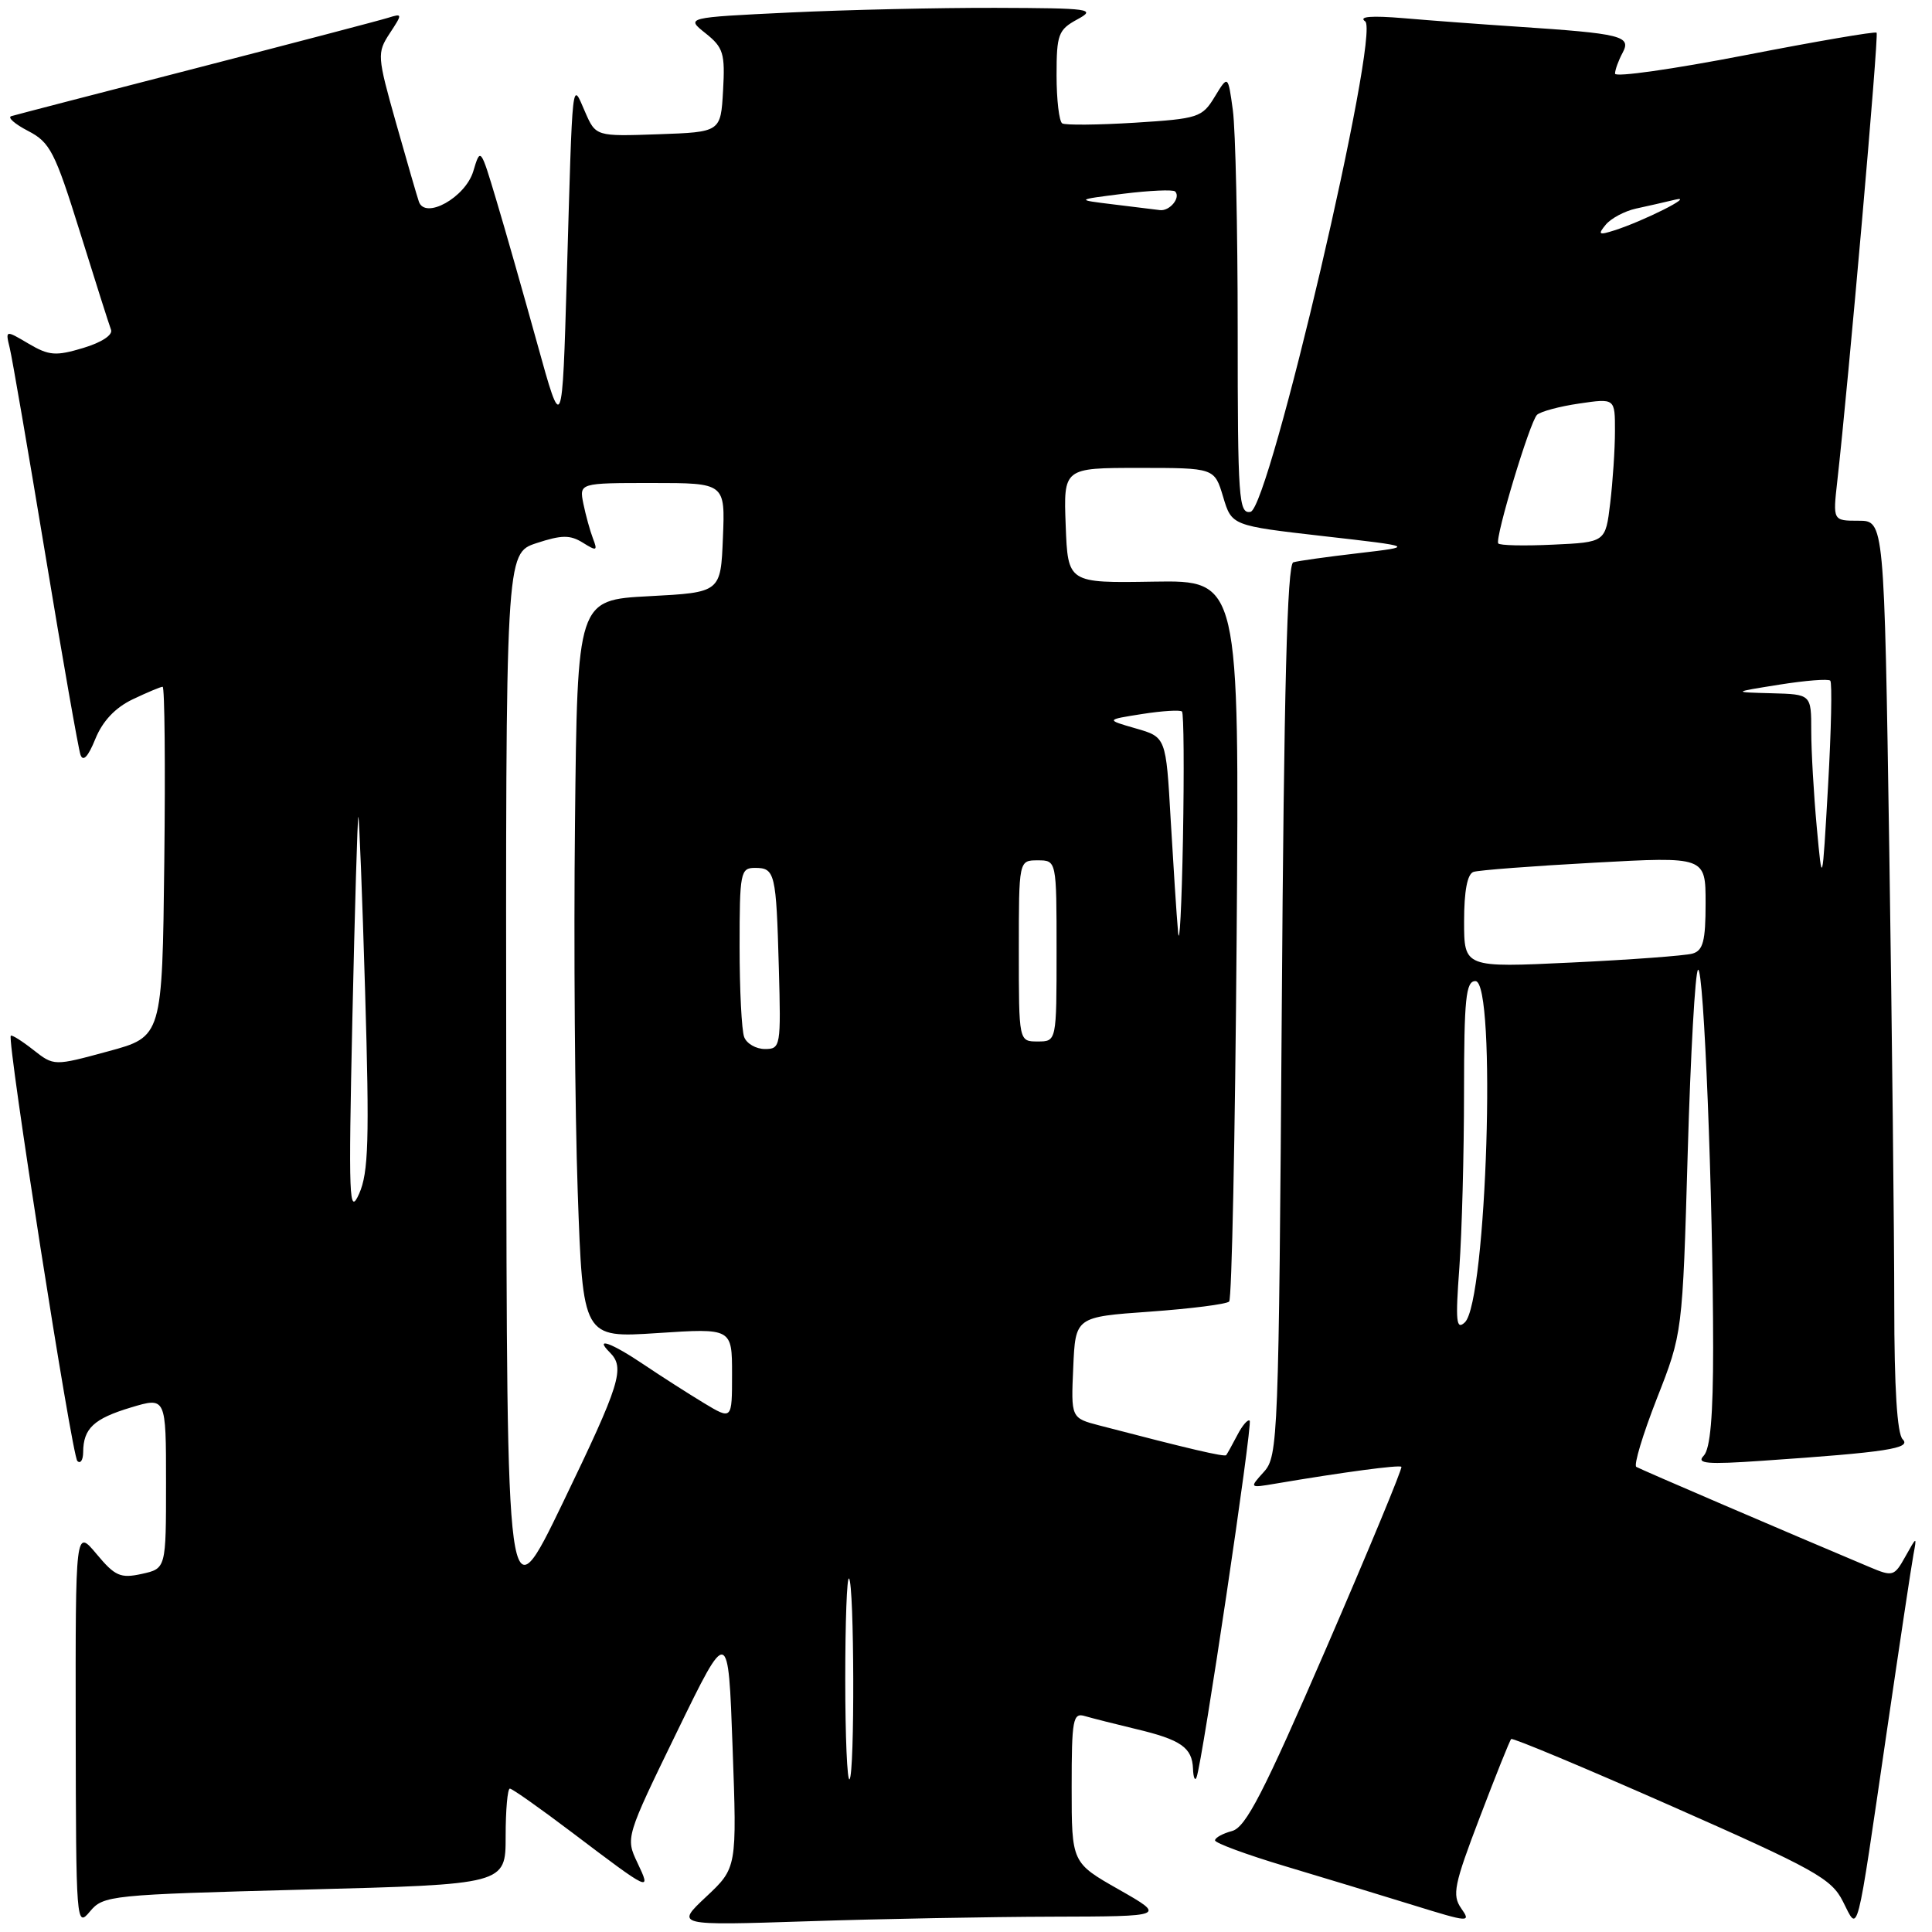 <?xml version="1.0" encoding="UTF-8" standalone="no"?>
<!DOCTYPE svg PUBLIC "-//W3C//DTD SVG 1.1//EN" "http://www.w3.org/Graphics/SVG/1.1/DTD/svg11.dtd" >
<svg xmlns="http://www.w3.org/2000/svg" xmlns:xlink="http://www.w3.org/1999/xlink" version="1.1" viewBox="0 0 256 256">
 <g >
 <path fill="currentColor"
d=" M 40.38 250.38 C 67.00 249.69 67.00 249.69 67.00 243.34 C 67.00 239.85 67.25 237.00 67.56 237.00 C 67.87 237.00 71.58 239.62 75.81 242.82 C 86.26 250.73 86.33 250.76 84.46 246.82 C 82.89 243.51 82.90 243.45 89.69 229.50 C 96.50 215.50 96.50 215.50 97.07 231.50 C 97.65 247.50 97.65 247.50 93.57 251.33 C 89.50 255.15 89.50 255.15 107.00 254.58 C 116.62 254.26 131.25 253.99 139.50 253.97 C 154.50 253.93 154.50 253.93 148.25 250.37 C 142.00 246.82 142.00 246.82 142.00 236.84 C 142.00 227.81 142.17 226.91 143.75 227.39 C 144.71 227.67 147.75 228.44 150.50 229.10 C 156.49 230.52 157.97 231.56 158.08 234.37 C 158.12 235.54 158.34 236.05 158.55 235.50 C 159.32 233.55 166.00 188.67 165.59 188.25 C 165.35 188.02 164.61 188.88 163.95 190.16 C 163.28 191.45 162.61 192.64 162.48 192.81 C 162.25 193.08 157.63 192.00 145.71 188.89 C 141.91 187.90 141.91 187.90 142.21 181.20 C 142.50 174.50 142.50 174.50 152.37 173.80 C 157.80 173.41 162.52 172.81 162.87 172.46 C 163.22 172.12 163.66 150.47 163.86 124.36 C 164.22 76.89 164.22 76.89 152.86 77.07 C 141.50 77.26 141.50 77.26 141.21 69.63 C 140.92 62.00 140.92 62.00 150.92 62.00 C 160.92 62.00 160.92 62.00 162.07 65.83 C 163.21 69.65 163.21 69.65 175.36 71.04 C 187.50 72.42 187.50 72.42 180.00 73.30 C 175.88 73.78 171.99 74.32 171.37 74.51 C 170.56 74.75 170.13 91.25 169.84 133.86 C 169.44 190.66 169.35 192.95 167.48 195.02 C 165.53 197.18 165.53 197.18 169.01 196.59 C 177.96 195.07 185.41 194.08 185.69 194.36 C 185.86 194.53 181.39 205.32 175.75 218.35 C 167.41 237.60 165.08 242.13 163.25 242.62 C 162.01 242.95 161.00 243.51 161.00 243.86 C 161.00 244.21 165.17 245.75 170.25 247.27 C 175.34 248.79 182.99 251.12 187.25 252.44 C 194.67 254.74 194.95 254.76 193.62 252.87 C 192.39 251.11 192.67 249.73 196.07 240.83 C 198.18 235.29 200.05 230.61 200.24 230.43 C 200.43 230.24 210.01 234.25 221.54 239.34 C 240.45 247.69 242.67 248.92 244.19 251.94 C 246.29 256.07 245.89 257.59 250.00 229.50 C 251.69 217.95 253.28 207.38 253.54 206.00 C 254.00 203.53 253.99 203.53 252.47 206.25 C 251.00 208.89 250.80 208.94 247.72 207.64 C 236.71 203.01 217.39 194.71 216.82 194.37 C 216.45 194.15 217.68 190.08 219.54 185.32 C 222.94 176.66 222.94 176.66 223.63 152.79 C 224.01 139.66 224.62 128.73 225.00 128.50 C 225.77 128.02 226.99 158.65 227.00 178.55 C 227.00 187.64 226.62 191.99 225.75 192.89 C 224.73 193.94 226.16 194.07 233.50 193.56 C 250.04 192.43 253.32 191.92 252.11 190.71 C 251.38 189.98 251.00 183.85 251.00 172.96 C 251.00 163.81 250.70 136.68 250.34 112.66 C 249.67 69.00 249.67 69.00 246.27 69.00 C 242.86 69.00 242.86 69.00 243.45 63.75 C 244.91 50.85 248.97 4.64 248.66 4.33 C 248.48 4.14 240.60 5.49 231.16 7.33 C 221.72 9.16 214.00 10.26 214.00 9.76 C 214.00 9.27 214.45 8.02 215.01 6.98 C 216.19 4.77 214.86 4.45 201.00 3.53 C 196.32 3.22 189.57 2.72 186.00 2.41 C 181.70 2.05 179.97 2.19 180.89 2.83 C 182.94 4.25 168.20 67.34 165.70 67.82 C 164.14 68.12 164.00 66.16 164.00 43.71 C 164.00 30.27 163.71 17.18 163.36 14.61 C 162.72 9.93 162.72 9.93 160.96 12.82 C 159.29 15.57 158.79 15.73 150.36 16.26 C 145.49 16.56 141.16 16.60 140.75 16.35 C 140.34 16.09 140.00 13.22 140.00 9.97 C 140.00 4.56 140.23 3.94 142.75 2.57 C 145.30 1.19 144.53 1.08 131.91 1.04 C 124.43 1.02 112.14 1.30 104.59 1.66 C 90.86 2.32 90.86 2.32 93.49 4.41 C 95.85 6.29 96.09 7.08 95.81 12.00 C 95.50 17.50 95.50 17.50 87.22 17.79 C 78.94 18.08 78.94 18.08 77.51 14.79 C 75.76 10.77 75.89 9.57 75.11 36.50 C 74.50 57.50 74.50 57.50 71.18 45.50 C 69.35 38.90 66.92 30.35 65.76 26.50 C 63.68 19.55 63.66 19.52 62.71 22.70 C 61.66 26.17 56.32 29.14 55.50 26.71 C 55.27 26.05 53.91 21.36 52.48 16.30 C 49.97 7.41 49.95 7.01 51.64 4.42 C 53.35 1.82 53.34 1.76 51.45 2.35 C 50.38 2.69 38.93 5.69 26.00 9.03 C 13.07 12.36 2.05 15.22 1.50 15.39 C 0.95 15.55 1.95 16.43 3.72 17.35 C 6.64 18.86 7.28 20.12 10.60 30.76 C 12.61 37.22 14.46 43.03 14.71 43.69 C 14.98 44.38 13.46 45.38 11.02 46.11 C 7.39 47.20 6.49 47.13 3.79 45.54 C 0.71 43.72 0.71 43.72 1.29 46.11 C 1.61 47.42 3.73 59.75 6.01 73.50 C 8.28 87.25 10.38 99.17 10.66 100.00 C 11.00 100.99 11.67 100.29 12.63 97.92 C 13.59 95.55 15.27 93.77 17.57 92.67 C 19.50 91.75 21.29 91.00 21.55 91.00 C 21.82 91.00 21.92 101.43 21.77 114.18 C 21.50 137.37 21.50 137.37 14.32 139.31 C 7.15 141.26 7.15 141.26 4.42 139.12 C 2.92 137.94 1.57 137.09 1.43 137.24 C 0.90 137.77 9.52 192.86 10.25 193.59 C 10.66 194.00 11.01 193.47 11.02 192.42 C 11.04 189.27 12.43 187.98 17.34 186.50 C 22.00 185.10 22.00 185.10 22.00 196.47 C 22.00 207.84 22.00 207.84 18.79 208.55 C 15.96 209.17 15.24 208.85 12.79 205.91 C 10.00 202.58 10.00 202.58 10.03 229.04 C 10.07 254.90 10.11 255.45 11.91 253.29 C 13.70 251.14 14.55 251.06 40.38 250.38 Z  M 112.00 222.50 C 112.00 214.89 112.22 208.89 112.50 209.16 C 113.20 209.86 113.27 235.06 112.57 235.76 C 112.26 236.08 112.00 230.11 112.00 222.50 Z  M 67.08 143.91 C 67.00 73.32 67.00 73.32 71.08 71.97 C 74.43 70.87 75.54 70.86 77.23 71.91 C 79.07 73.06 79.21 73.00 78.57 71.35 C 78.18 70.33 77.61 68.26 77.30 66.75 C 76.75 64.00 76.75 64.00 86.42 64.00 C 96.09 64.00 96.09 64.00 95.79 71.25 C 95.50 78.50 95.50 78.50 86.00 79.00 C 76.50 79.50 76.50 79.50 76.19 109.00 C 76.01 125.22 76.18 147.23 76.55 157.89 C 77.23 177.29 77.23 177.29 87.11 176.64 C 97.00 175.99 97.00 175.99 97.00 182.08 C 97.00 188.16 97.00 188.16 93.25 185.90 C 91.19 184.65 87.62 182.37 85.32 180.82 C 81.02 177.92 78.68 177.08 80.80 179.20 C 82.85 181.25 82.22 183.29 74.58 199.12 C 67.15 214.50 67.15 214.50 67.08 143.91 Z  M 193.37 168.00 C 193.71 163.32 193.99 152.86 193.99 144.75 C 194.00 132.31 194.23 130.00 195.50 130.00 C 198.32 130.00 197.00 172.48 194.10 175.22 C 192.96 176.29 192.84 175.12 193.37 168.00 Z  M 46.69 135.00 C 47.01 120.42 47.37 108.38 47.48 108.24 C 47.59 108.10 48.00 118.52 48.38 131.40 C 48.96 151.02 48.83 155.37 47.59 158.17 C 46.25 161.18 46.17 158.95 46.69 135.00 Z  M 98.61 137.42 C 98.27 136.55 98.00 131.15 98.00 125.42 C 98.00 115.61 98.12 115.00 100.03 115.00 C 102.70 115.00 102.85 115.64 103.20 128.25 C 103.49 138.67 103.43 139.00 101.36 139.00 C 100.18 139.00 98.94 138.29 98.61 137.42 Z  M 135.00 126.00 C 135.00 114.00 135.00 114.00 137.50 114.00 C 140.00 114.00 140.00 114.00 140.00 126.00 C 140.00 138.00 140.00 138.00 137.50 138.00 C 135.00 138.00 135.00 138.00 135.00 126.00 Z  M 194.00 122.08 C 194.00 118.05 194.43 115.80 195.25 115.53 C 195.94 115.30 203.14 114.75 211.25 114.31 C 226.00 113.50 226.00 113.50 226.00 119.68 C 226.00 124.71 225.67 125.96 224.25 126.36 C 223.29 126.63 216.09 127.17 208.25 127.54 C 194.00 128.22 194.00 128.22 194.00 122.08 Z  M 156.10 123.50 C 155.90 121.30 155.47 114.59 155.12 108.59 C 154.50 97.67 154.50 97.67 150.50 96.52 C 146.50 95.37 146.50 95.37 151.34 94.61 C 154.00 94.19 156.38 94.05 156.62 94.28 C 156.86 94.52 156.91 102.09 156.75 111.11 C 156.58 120.12 156.29 125.70 156.10 123.50 Z  M 240.73 109.60 C 240.33 105.25 240.00 99.52 240.00 96.85 C 240.00 92.00 240.00 92.00 234.75 91.86 C 229.50 91.72 229.50 91.72 235.77 90.72 C 239.22 90.17 242.26 89.93 242.52 90.19 C 242.78 90.45 242.65 96.70 242.23 104.08 C 241.46 117.50 241.46 117.50 240.73 109.60 Z  M 198.52 72.00 C 198.09 71.22 202.72 55.88 203.66 54.97 C 204.12 54.53 206.64 53.85 209.25 53.47 C 214.00 52.77 214.00 52.77 213.99 57.14 C 213.99 59.54 213.70 63.83 213.36 66.67 C 212.74 71.85 212.74 71.85 205.77 72.17 C 201.94 72.35 198.68 72.28 198.52 72.00 Z  M 212.78 29.76 C 213.48 28.93 215.27 27.97 216.77 27.64 C 218.27 27.32 220.62 26.78 222.00 26.45 C 224.73 25.80 217.77 29.30 213.90 30.53 C 211.84 31.19 211.69 31.08 212.78 29.76 Z  M 147.50 27.08 C 142.50 26.47 142.50 26.47 148.86 25.67 C 152.35 25.24 155.43 25.10 155.71 25.37 C 156.50 26.17 154.99 28.01 153.69 27.84 C 153.04 27.76 150.25 27.41 147.50 27.08 Z "/>
</g>
</svg>